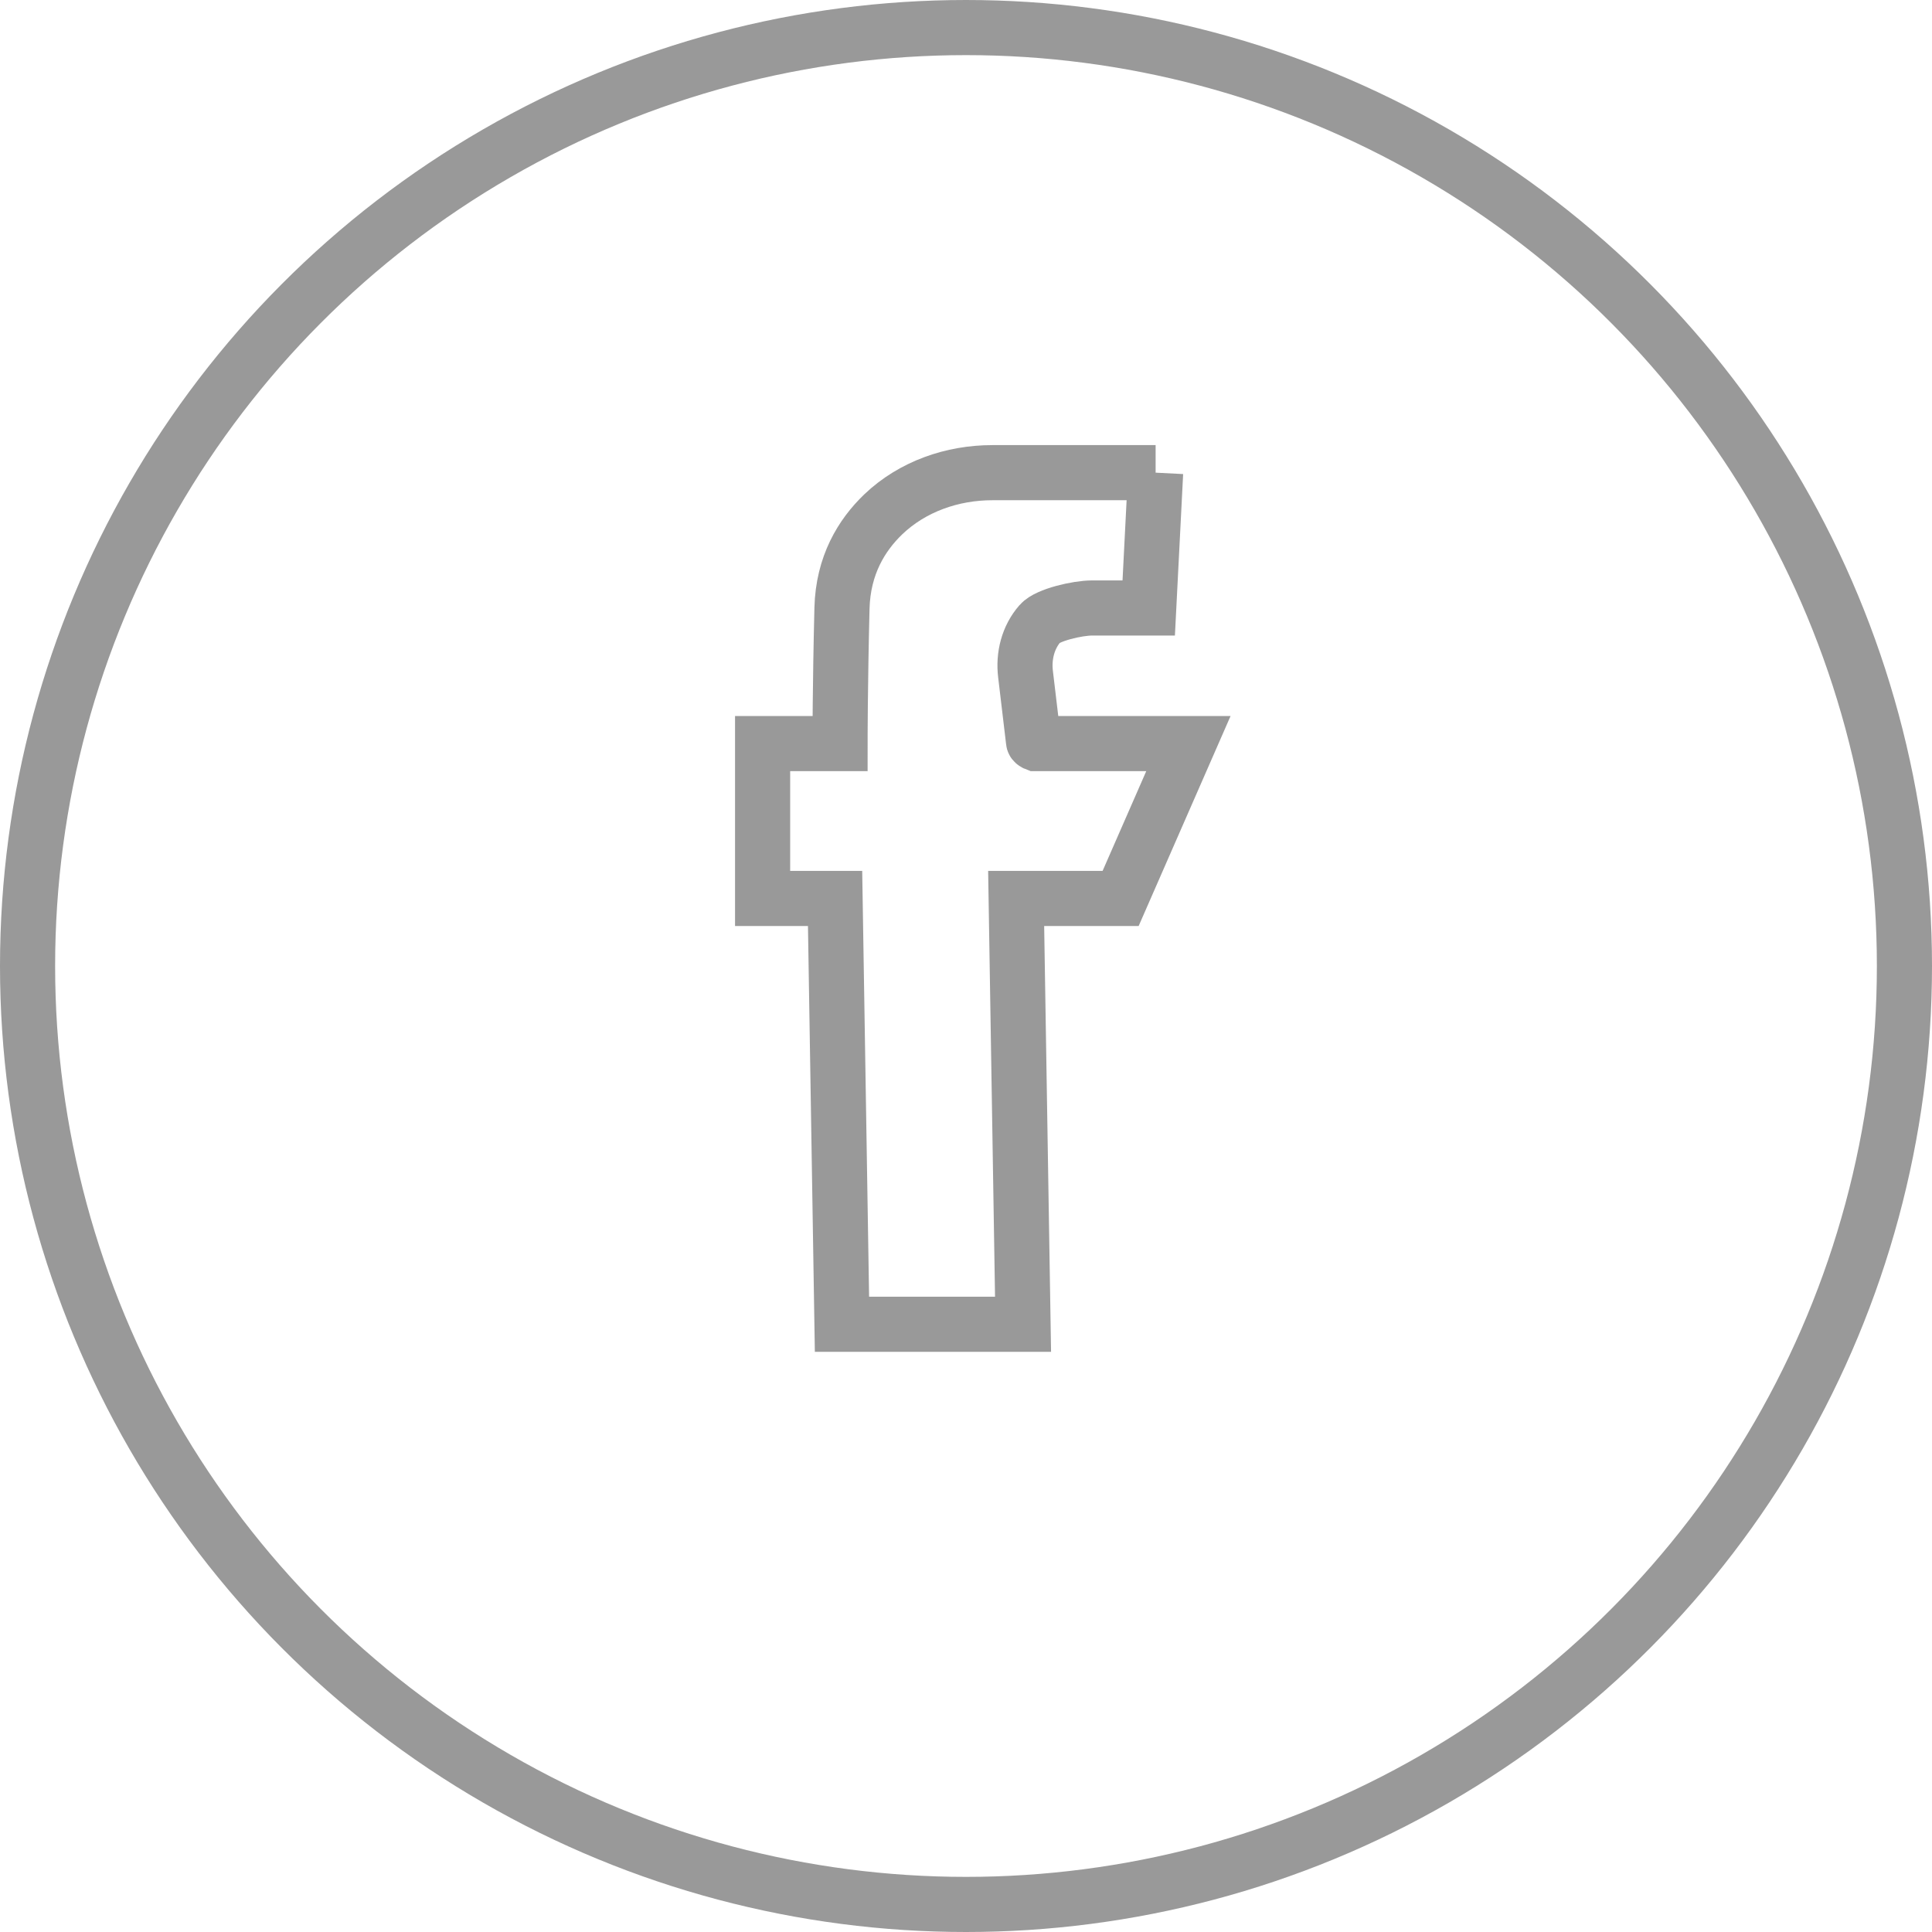 <?xml version="1.0" encoding="UTF-8"?>
<svg id="Layer_2" data-name="Layer 2" xmlns="http://www.w3.org/2000/svg" viewBox="0 0 70.1 70.1">
  <defs>
    <style>
      .cls-1 {
        fill: none;
        stroke: #999;
        stroke-miterlimit: 10;
        stroke-width: 2px;
      }
    </style>
  </defs>
  <g id="Layer_2-2" data-name="Layer 2">
    <g>
      <circle class="cls-1" cx="35.05" cy="35.05" r="34.05"/>
      <path class="cls-1" d="m41.93,17.15h-5.92c-1.46,0-2.9.5-3.96,1.51-.79.76-1.46,1.85-1.5,3.41-.07,2.81-.07,4.91-.07,4.91h-2.81v5.62h2.63l.25,15.45h6.57l-.25-15.45h3.79l2.46-5.62h-5.54s-.08-.03-.08-.08l-.29-2.44c-.08-.66.09-1.34.53-1.84.27-.31,1.36-.56,1.88-.56h2.06l.25-4.91Z"/>
    </g>
  </g>
</svg>